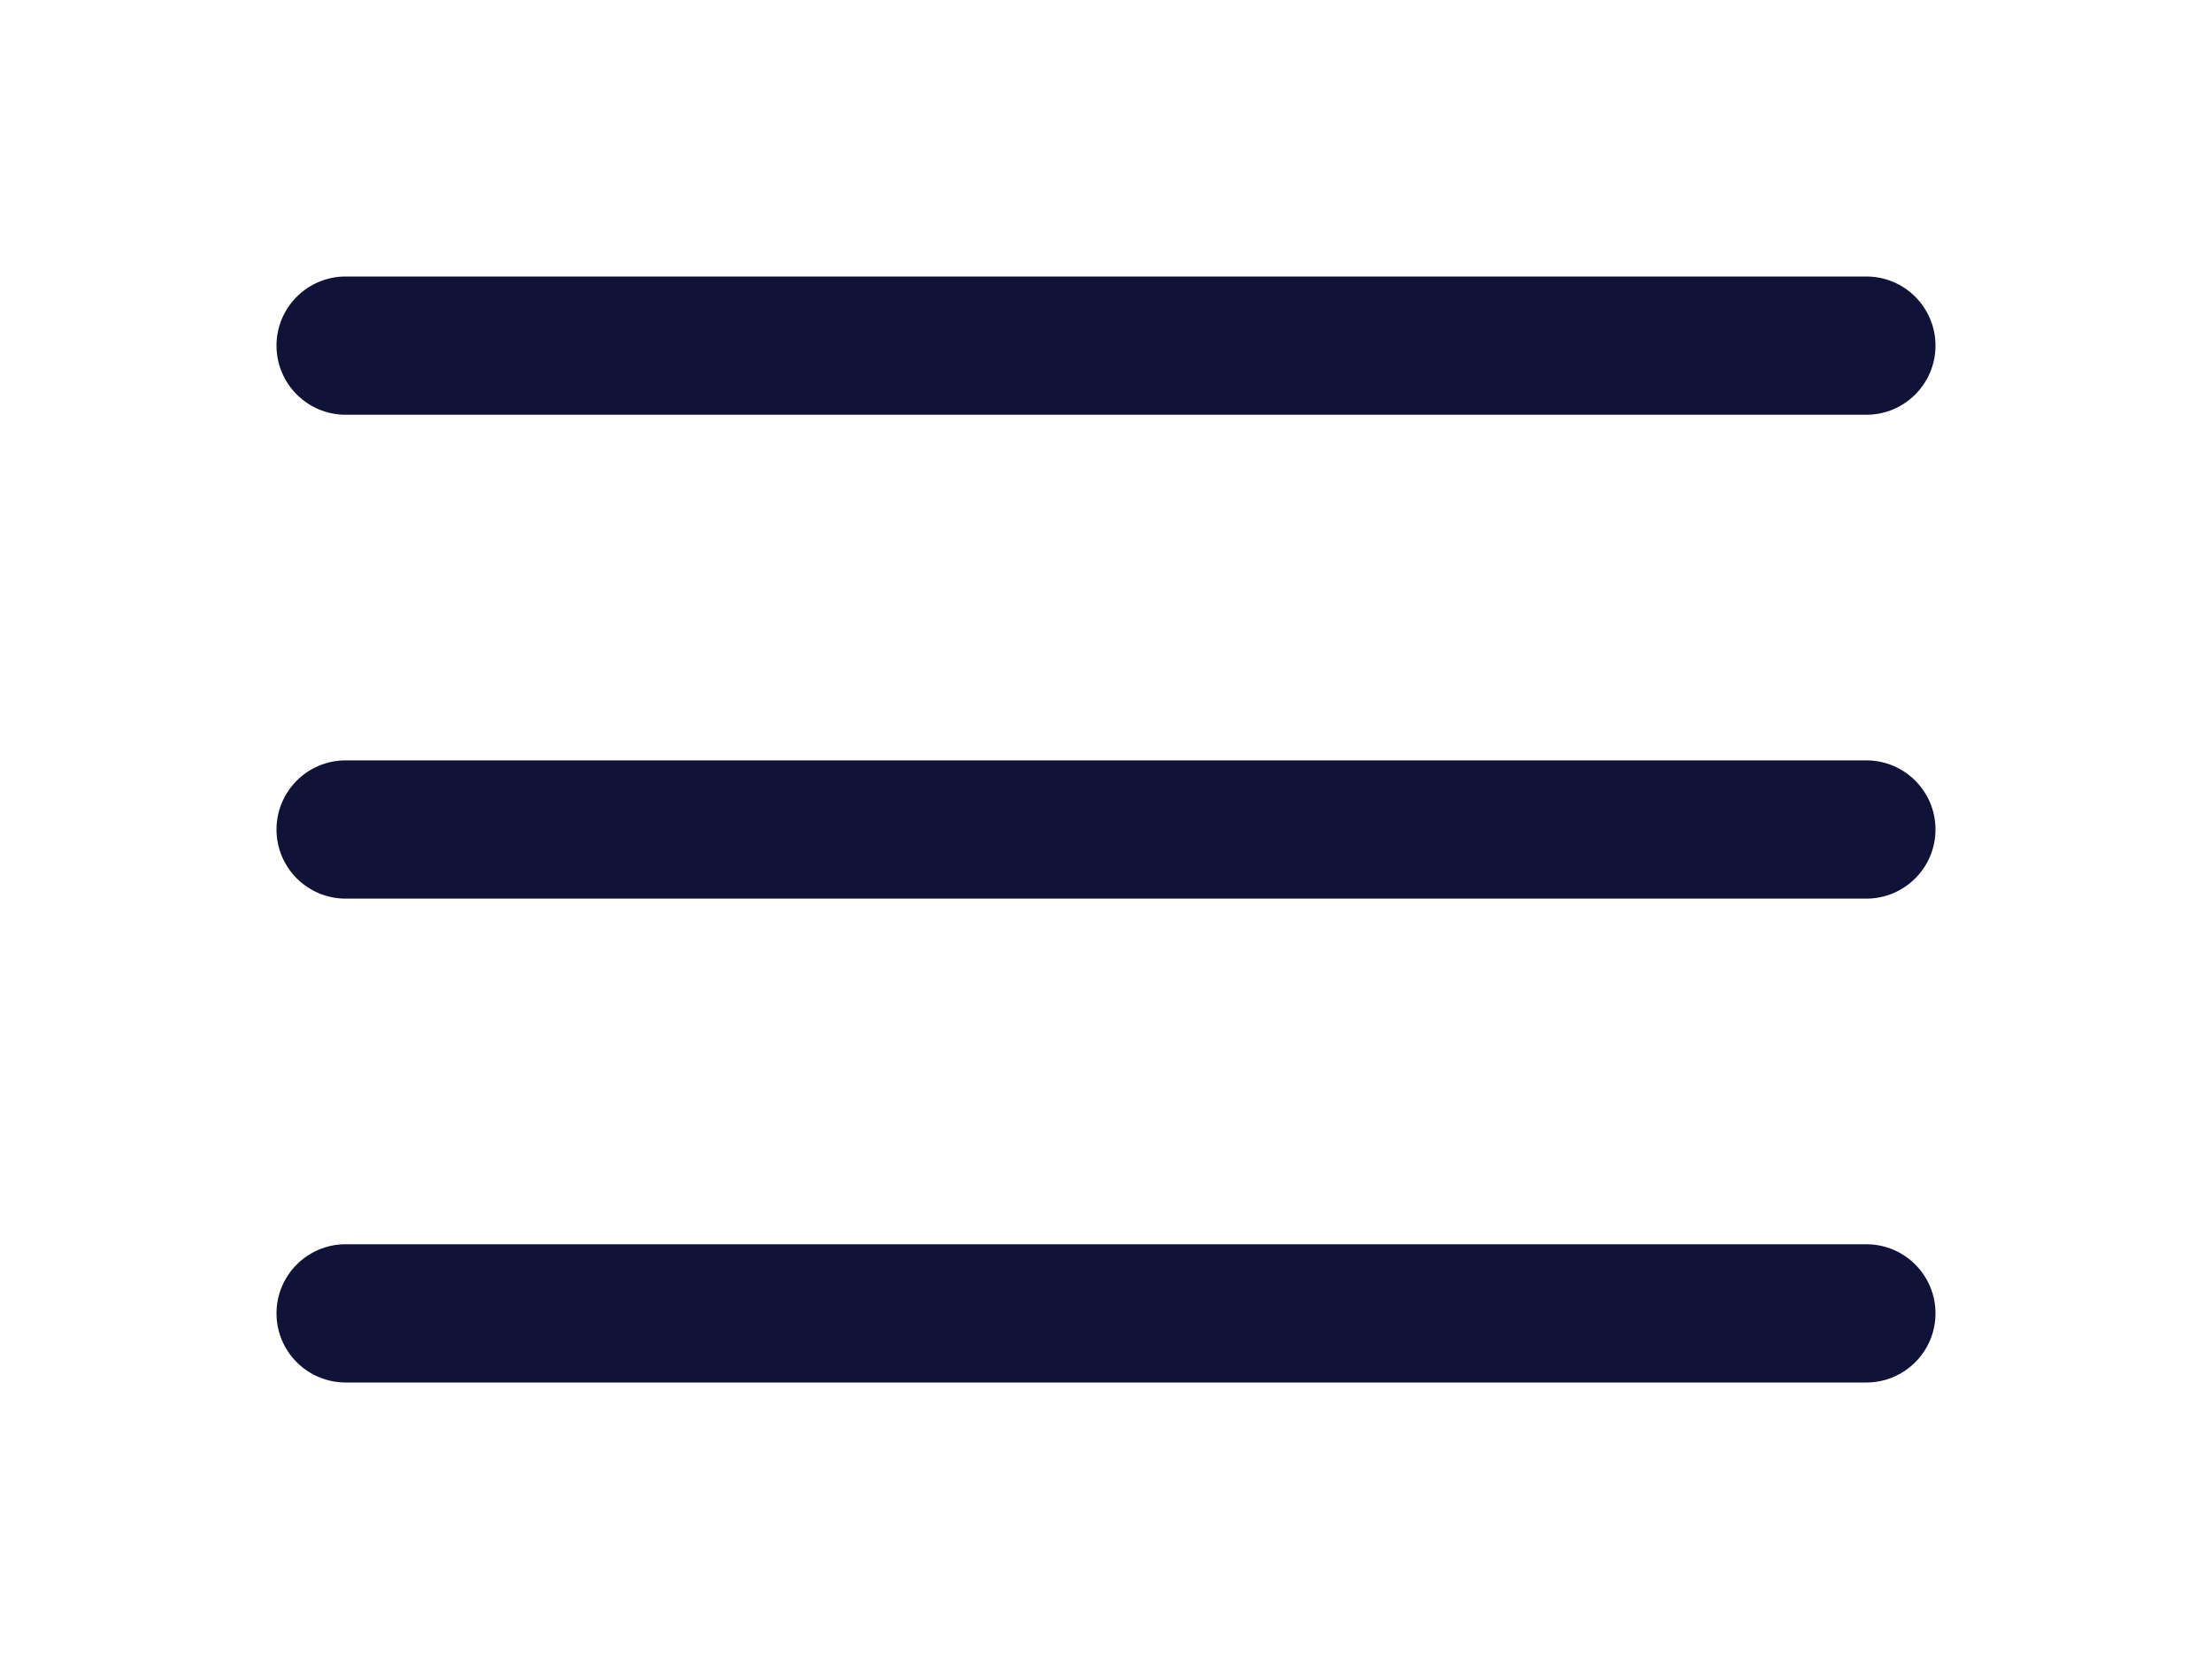 <svg width="32" height="24" viewBox="0 0 32 24" fill="none" xmlns="http://www.w3.org/2000/svg">
<g filter="url(#filter0_d)">
<path d="M27 7H5C4.448 7 4 7.448 4 8C4 8.552 4.448 9 5 9H27C27.552 9 28 8.552 28 8C28 7.448 27.552 7 27 7Z" fill="#111238"/>
<path d="M27 0H5C4.448 0 4 0.448 4 1C4 1.552 4.448 2 5 2H27C27.552 2 28 1.552 28 1C28 0.448 27.552 0 27 0Z" fill="#111238"/>
<path d="M27 14H5C4.448 14 4 14.448 4 15C4 15.552 4.448 16 5 16H27C27.552 16 28 15.552 28 15C28 14.448 27.552 14 27 14Z" fill="#111238"/>
</g>
<defs>
<filter id="filter0_d" x="0" y="0" width="32" height="24" filterUnits="userSpaceOnUse" color-interpolation-filters="sRGB">
<feFlood flood-opacity="0" result="BackgroundImageFix"/>
<feColorMatrix in="SourceAlpha" type="matrix" values="0 0 0 0 0 0 0 0 0 0 0 0 0 0 0 0 0 0 127 0"/>
<feOffset dy="4"/>
<feGaussianBlur stdDeviation="2"/>
<feColorMatrix type="matrix" values="0 0 0 0 0 0 0 0 0 0 0 0 0 0 0 0 0 0 0.25 0"/>
<feBlend mode="normal" in2="BackgroundImageFix" result="effect1_dropShadow"/>
<feBlend mode="normal" in="SourceGraphic" in2="effect1_dropShadow" result="shape"/>
</filter>
</defs>
</svg>
